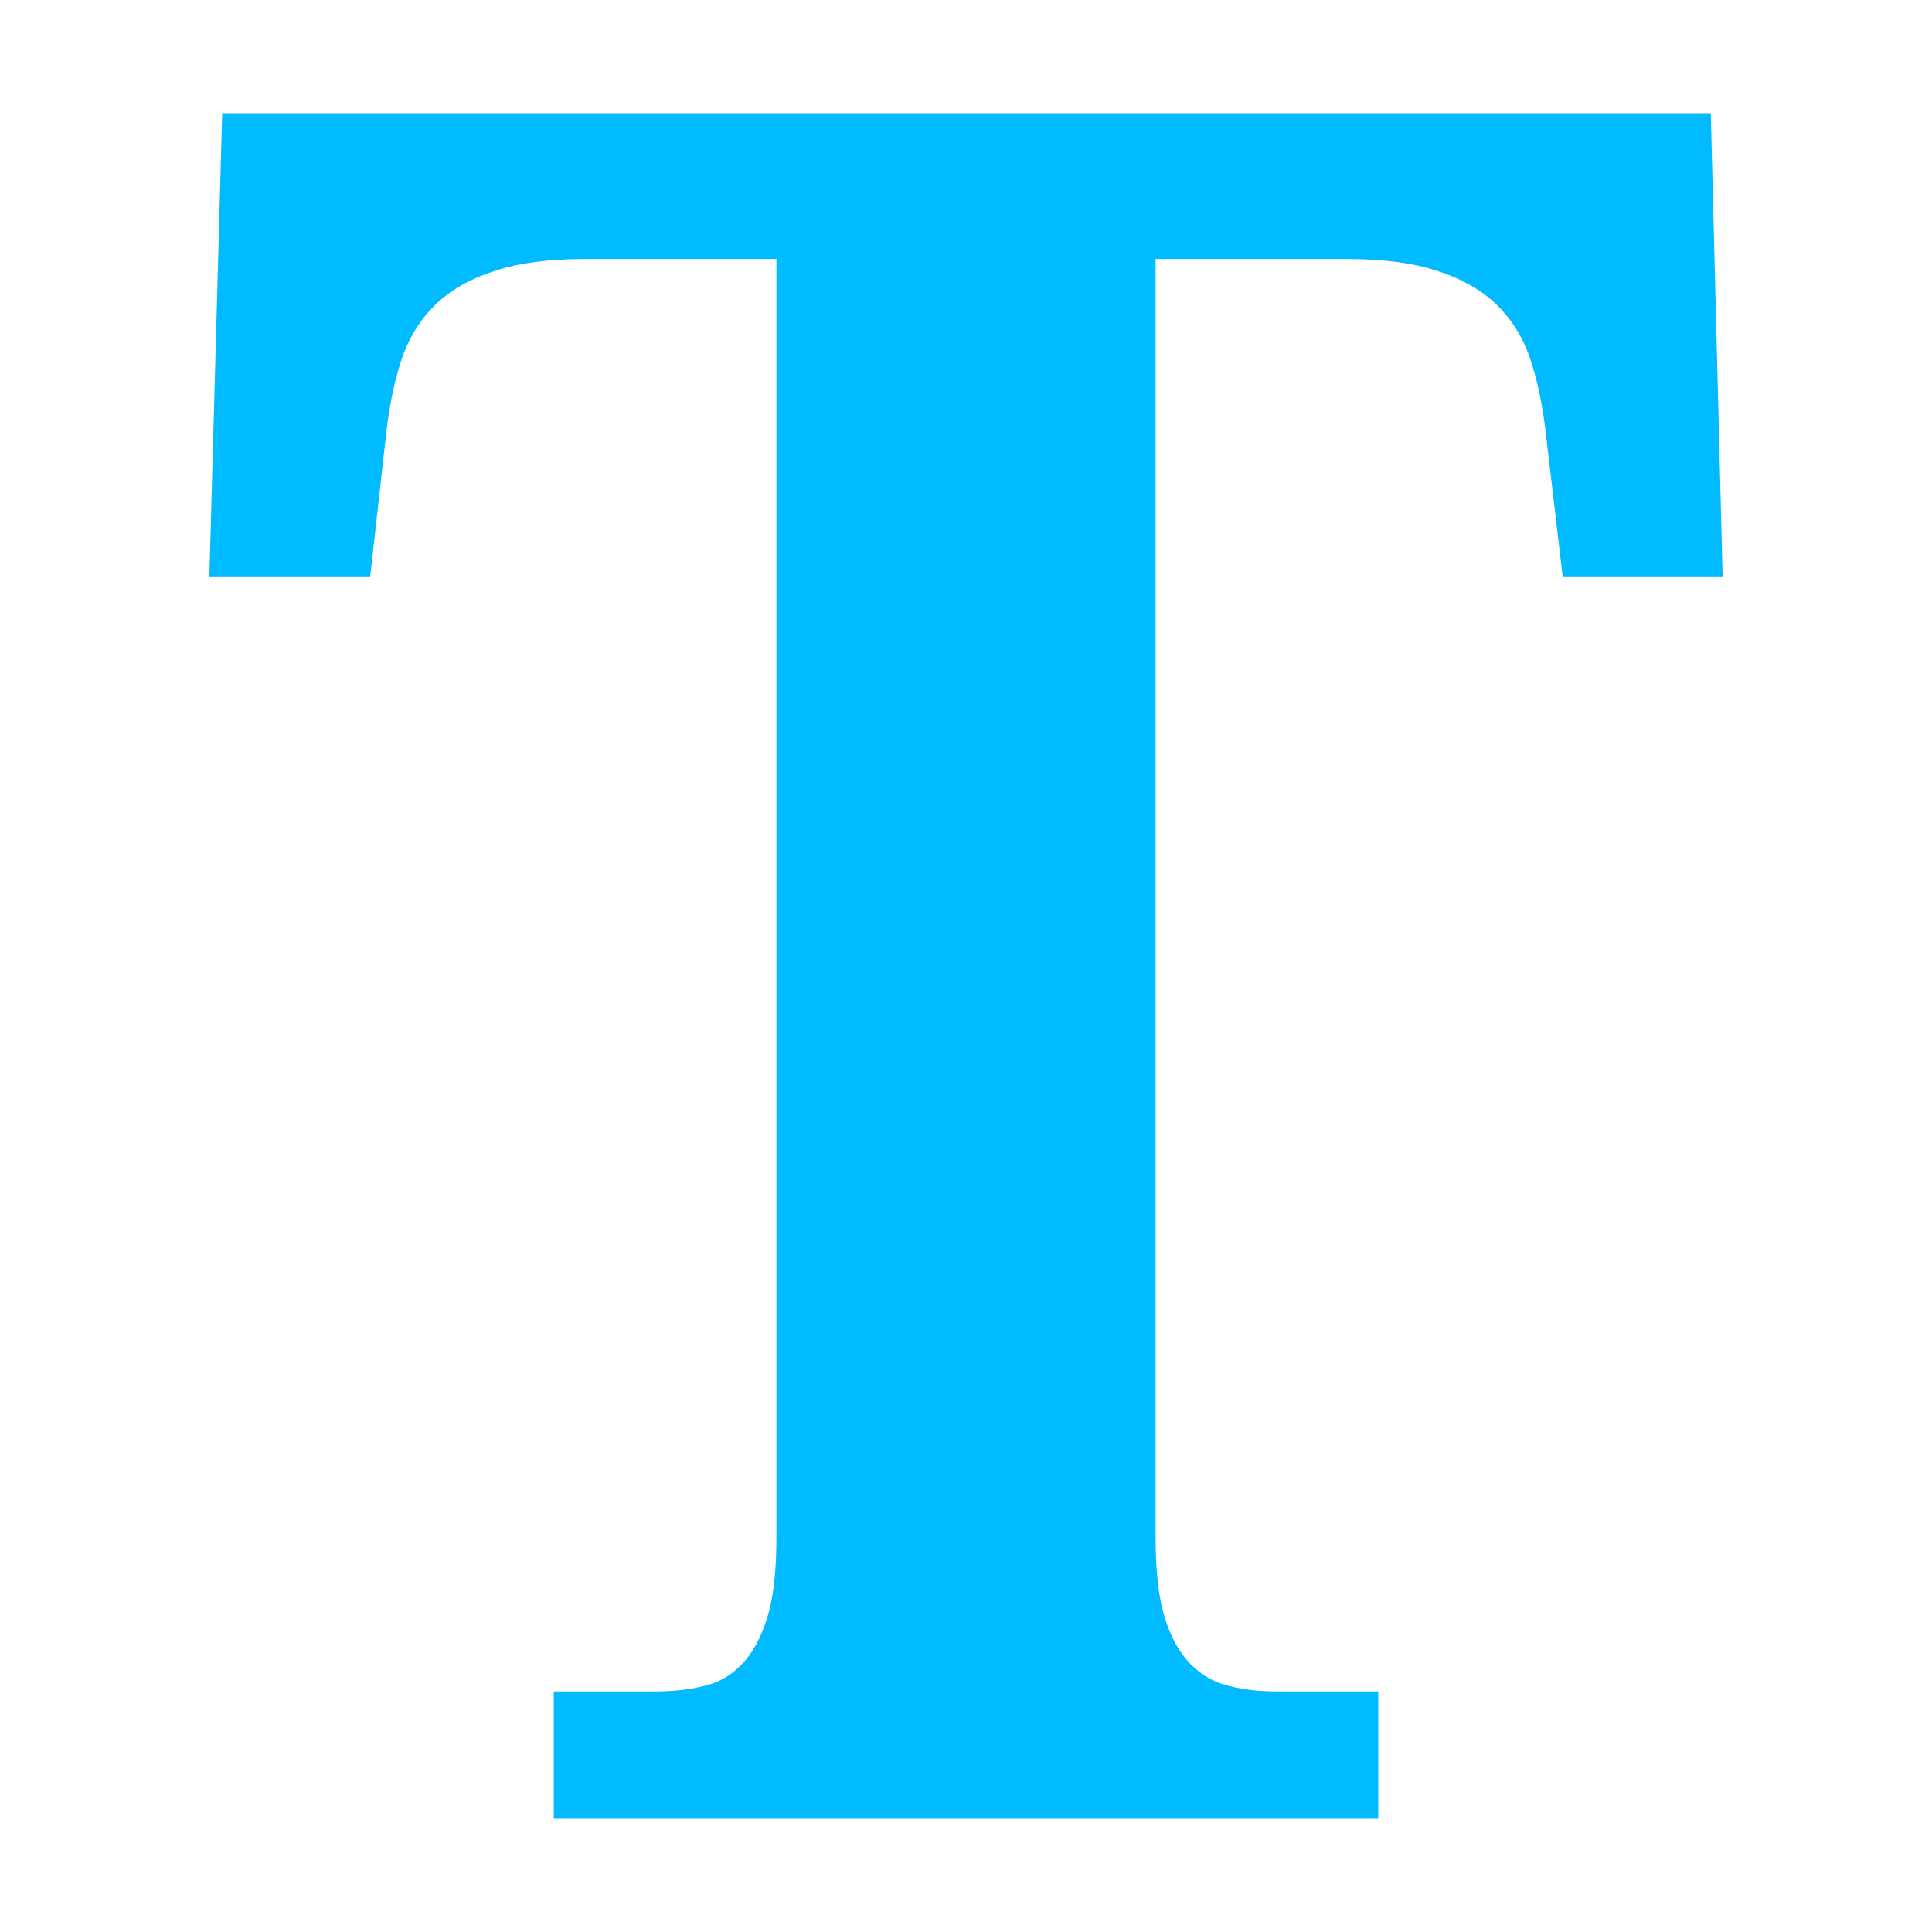
<svg xmlns="http://www.w3.org/2000/svg" xmlns:xlink="http://www.w3.org/1999/xlink" width="16px" height="16px" viewBox="0 0 16 16" version="1.1">
<g id="surface1">
<path style=" stroke:none;fill-rule:nonzero;fill:#00bbff;fill-opacity:1;" d="M 9.57 2.145 L 9.57 12.727 C 9.57 13.008 9.594 13.234 9.648 13.402 C 9.699 13.566 9.773 13.695 9.863 13.785 C 9.957 13.879 10.066 13.938 10.188 13.965 C 10.312 13.996 10.441 14.008 10.586 14.008 L 11.414 14.008 L 11.414 15.062 L 4.586 15.062 L 4.586 14.008 L 5.414 14.008 C 5.562 14.008 5.699 13.996 5.82 13.965 C 5.945 13.938 6.051 13.879 6.141 13.785 C 6.23 13.695 6.301 13.566 6.352 13.402 C 6.406 13.234 6.43 13.008 6.43 12.727 L 6.43 2.145 L 4.844 2.145 C 4.551 2.145 4.301 2.176 4.102 2.242 C 3.902 2.305 3.738 2.398 3.613 2.516 C 3.488 2.637 3.395 2.781 3.332 2.957 C 3.273 3.133 3.23 3.328 3.203 3.547 L 3.066 4.773 L 1.734 4.773 L 1.84 0.938 L 14.168 0.938 L 14.266 4.773 L 12.941 4.773 L 12.797 3.547 C 12.77 3.328 12.727 3.133 12.668 2.957 C 12.605 2.781 12.512 2.637 12.387 2.516 C 12.262 2.398 12.098 2.305 11.898 2.242 C 11.699 2.176 11.449 2.145 11.156 2.145 Z M 9.57 2.145 "/>
</g>
</svg>
